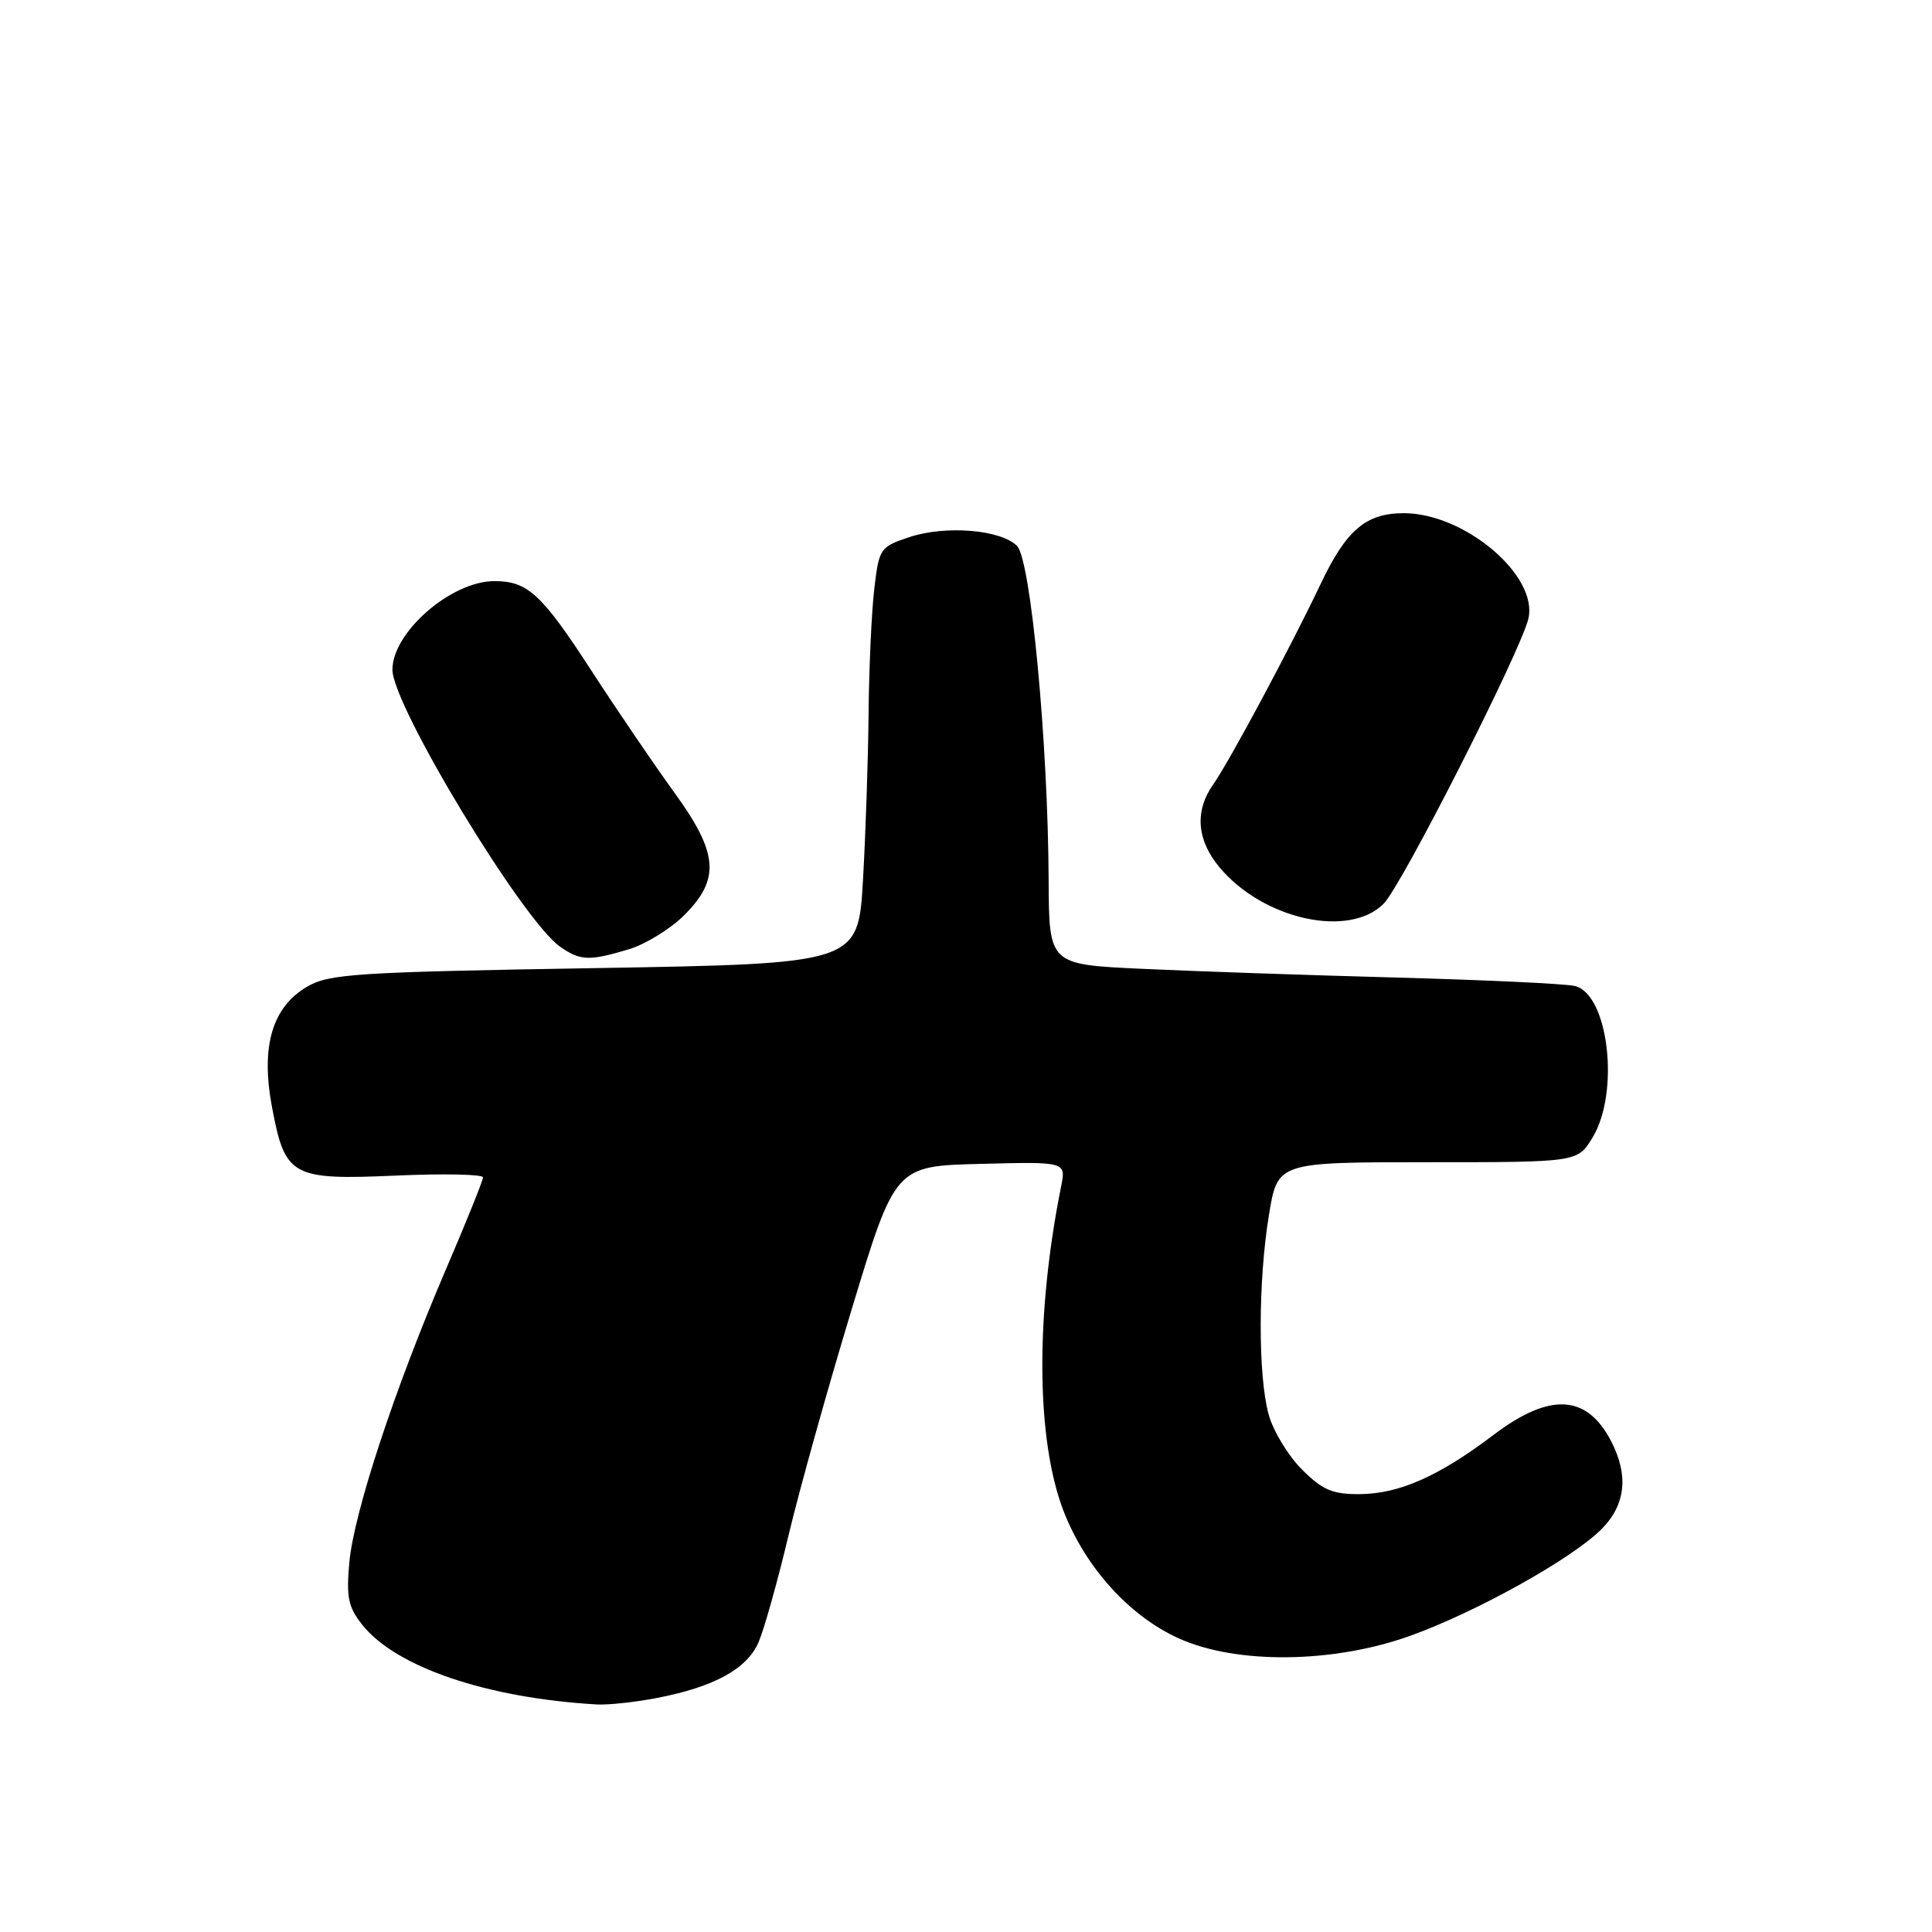 <?xml version="1.0" encoding="UTF-8" standalone="no"?>
<!DOCTYPE svg PUBLIC "-//W3C//DTD SVG 1.1//EN" "http://www.w3.org/Graphics/SVG/1.1/DTD/svg11.dtd" >
<svg xmlns="http://www.w3.org/2000/svg" xmlns:xlink="http://www.w3.org/1999/xlink" version="1.1" viewBox="0 0 256 256">
 <g >
 <path fill="currentColor"
d=" M 86.94 225.01 C 94.57 223.56 98.98 221.16 100.52 217.59 C 101.25 215.89 103.03 209.55 104.47 203.50 C 105.91 197.45 109.68 183.95 112.85 173.50 C 118.61 154.50 118.61 154.50 129.94 154.22 C 141.26 153.93 141.26 153.93 140.60 157.22 C 137.18 174.27 137.30 190.73 140.90 200.15 C 143.78 207.65 149.64 214.14 156.21 217.10 C 163.86 220.55 176.64 220.41 186.81 216.77 C 195.53 213.65 208.20 206.60 212.16 202.67 C 215.40 199.45 215.84 195.53 213.49 190.98 C 210.27 184.75 205.37 184.48 197.93 190.11 C 190.66 195.62 185.39 197.95 180.15 197.98 C 176.55 198.00 175.23 197.43 172.50 194.70 C 170.69 192.89 168.71 189.63 168.11 187.45 C 166.68 182.31 166.70 169.71 168.15 160.94 C 169.29 154.00 169.29 154.00 189.16 154.00 C 209.03 154.00 209.03 154.00 211.01 150.75 C 214.66 144.77 213.15 131.74 208.68 130.65 C 207.48 130.35 196.82 129.85 185.00 129.53 C 173.18 129.21 157.99 128.69 151.25 128.37 C 139.00 127.80 139.00 127.80 138.95 116.65 C 138.87 98.38 136.58 74.15 134.76 72.34 C 132.60 70.17 125.29 69.58 120.50 71.17 C 116.62 72.46 116.48 72.66 115.85 78.00 C 115.49 81.03 115.15 88.45 115.09 94.50 C 115.04 100.55 114.70 110.49 114.35 116.60 C 113.71 127.69 113.71 127.69 78.81 128.28 C 47.18 128.81 43.62 129.04 40.71 130.73 C 36.06 133.44 34.53 138.66 36.04 146.69 C 37.77 155.91 38.62 156.38 52.48 155.77 C 58.82 155.49 64.00 155.60 64.00 156.01 C 64.00 156.42 61.77 161.95 59.04 168.31 C 52.28 184.07 46.91 200.38 46.29 207.00 C 45.87 211.63 46.14 212.94 47.99 215.28 C 52.45 220.91 64.53 225.01 79.11 225.85 C 80.55 225.93 84.07 225.56 86.94 225.01 Z  M 83.31 125.79 C 85.54 125.12 88.85 123.08 90.68 121.25 C 95.47 116.46 95.18 113.03 89.32 104.97 C 86.75 101.43 81.80 94.16 78.33 88.81 C 71.77 78.71 69.92 77.00 65.52 77.00 C 59.79 77.00 52.00 83.77 52.00 88.74 C 52.00 93.48 69.23 121.94 74.20 125.43 C 76.90 127.32 78.05 127.36 83.31 125.79 Z  M 183.34 119.75 C 185.73 117.36 201.53 86.24 202.52 81.97 C 203.84 76.27 194.07 68.00 186.01 68.00 C 181.00 68.00 178.40 70.21 175.02 77.32 C 171.06 85.67 162.88 100.93 160.74 103.97 C 158.27 107.48 158.58 111.35 161.62 114.96 C 167.42 121.85 178.75 124.35 183.34 119.75 Z "/>
</g>
</svg>